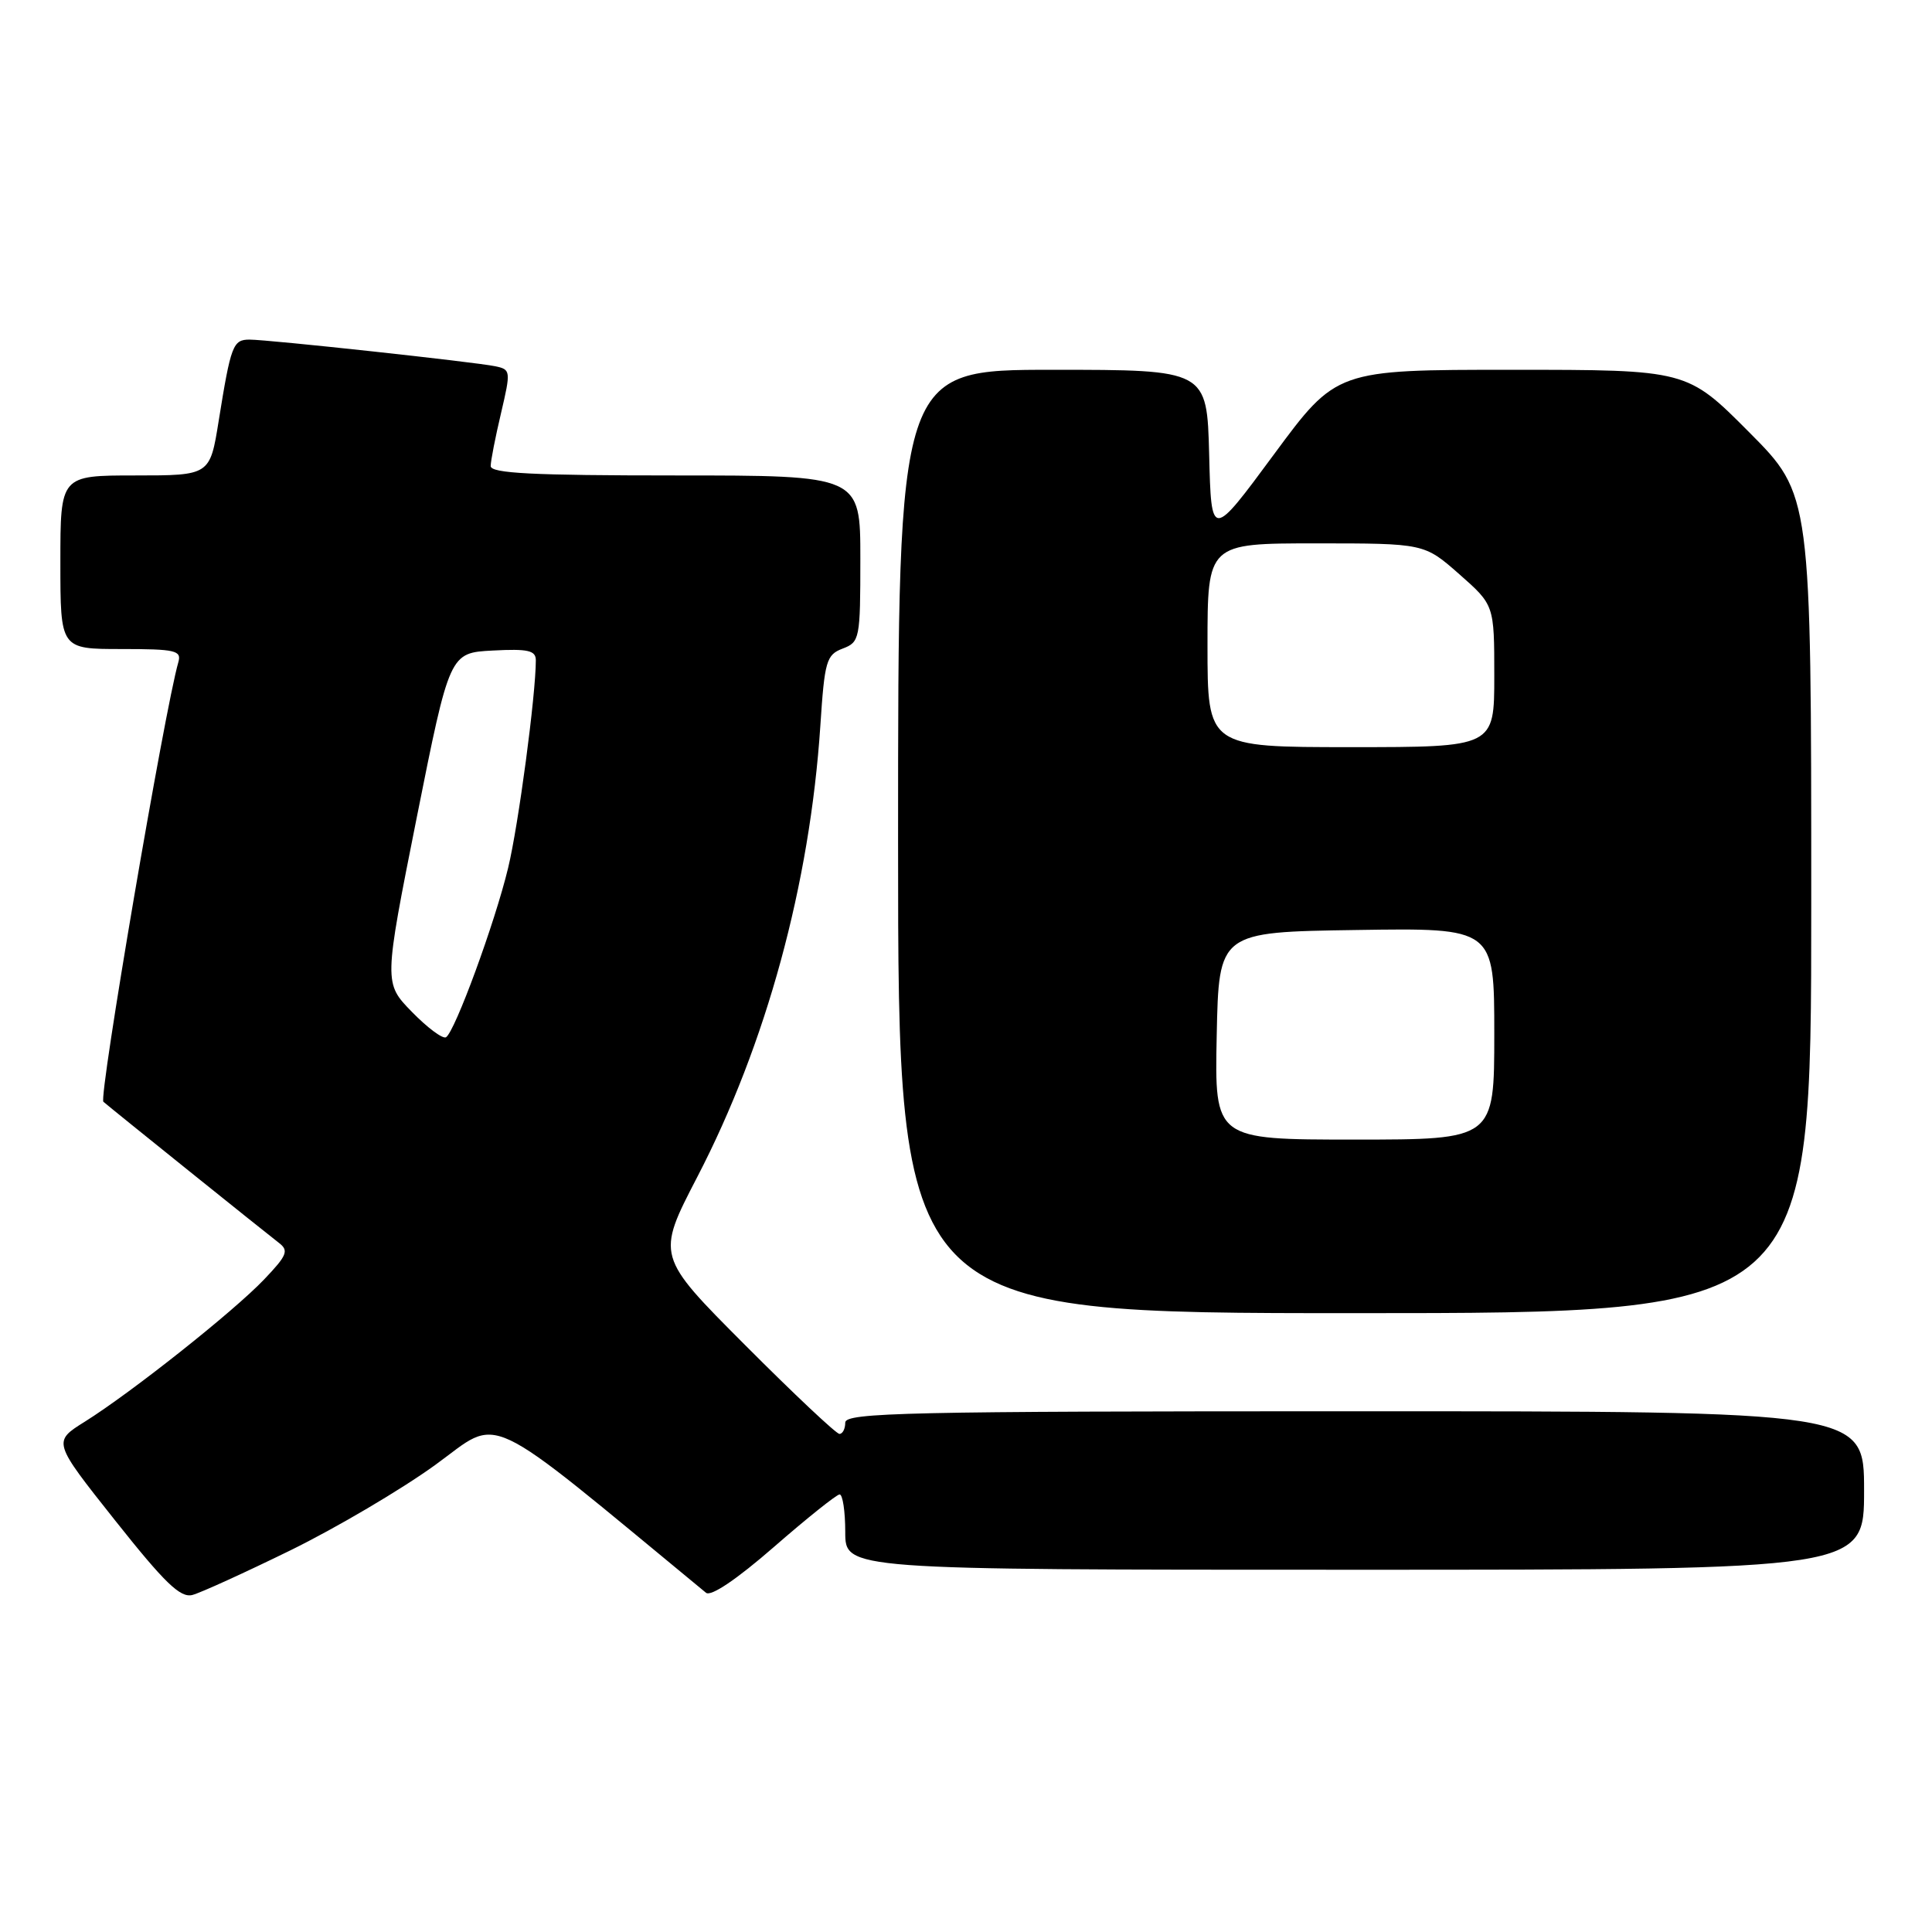 <?xml version="1.0" encoding="UTF-8" standalone="no"?>
<!DOCTYPE svg PUBLIC "-//W3C//DTD SVG 1.1//EN" "http://www.w3.org/Graphics/SVG/1.1/DTD/svg11.dtd" >
<svg xmlns="http://www.w3.org/2000/svg" xmlns:xlink="http://www.w3.org/1999/xlink" version="1.1" viewBox="0 0 256 256">
 <g >
 <path fill="currentColor"
d=" M 38.50 205.42 C 44.55 202.45 53.17 197.37 57.66 194.12 C 66.55 187.69 63.43 186.22 93.55 211.05 C 94.20 211.58 97.60 209.29 102.55 204.98 C 106.92 201.17 110.84 198.04 111.25 198.02 C 111.66 198.01 112.00 200.25 112.00 203.00 C 112.00 208.00 112.00 208.00 179.50 208.00 C 247.00 208.00 247.00 208.00 247.00 197.50 C 247.00 187.00 247.00 187.00 179.50 187.00 C 120.17 187.00 112.00 187.18 112.00 188.50 C 112.00 189.32 111.66 190.00 111.23 190.00 C 110.81 190.00 105.18 184.70 98.71 178.21 C 86.96 166.43 86.96 166.43 92.39 155.96 C 101.53 138.35 107.31 117.16 108.70 96.17 C 109.26 87.57 109.50 86.76 111.66 85.94 C 113.92 85.08 114.00 84.67 114.00 74.02 C 114.00 63.00 114.00 63.00 89.50 63.00 C 70.56 63.00 65.00 62.72 65.02 61.75 C 65.02 61.06 65.64 57.91 66.39 54.74 C 67.70 49.14 67.68 48.96 65.62 48.53 C 62.88 47.96 35.58 45.00 33.06 45.00 C 30.87 45.00 30.59 45.74 28.98 55.75 C 27.82 63.00 27.82 63.00 17.91 63.00 C 8.00 63.00 8.00 63.00 8.00 74.50 C 8.00 86.00 8.00 86.00 16.07 86.00 C 23.28 86.00 24.08 86.19 23.63 87.75 C 21.82 94.00 13.05 145.43 13.70 145.99 C 14.93 147.05 35.20 163.34 36.95 164.68 C 38.30 165.71 38.05 166.33 35.00 169.53 C 30.94 173.79 17.43 184.50 11.24 188.38 C 6.98 191.04 6.98 191.04 15.24 201.45 C 21.85 209.78 23.90 211.76 25.50 211.34 C 26.60 211.05 32.45 208.38 38.50 205.42 Z  M 240.00 119.77 C 240.00 65.54 240.00 65.54 231.77 57.27 C 223.54 49.00 223.54 49.00 200.31 49.00 C 177.08 49.00 177.08 49.00 168.79 60.23 C 160.50 71.46 160.50 71.46 160.22 60.23 C 159.93 49.00 159.93 49.00 139.47 49.00 C 119.00 49.00 119.00 49.00 119.00 111.50 C 119.00 174.00 119.00 174.00 179.50 174.00 C 240.00 174.00 240.00 174.00 240.00 119.77 Z  M 54.59 134.09 C 50.85 130.26 50.85 130.26 55.21 108.38 C 59.58 86.50 59.58 86.50 65.29 86.20 C 69.97 85.95 71.00 86.19 71.00 87.49 C 71.00 92.07 68.70 109.33 67.33 115.00 C 65.58 122.28 60.28 136.71 59.10 137.44 C 58.67 137.70 56.64 136.19 54.59 134.09 Z  M 161.22 137.25 C 161.50 123.50 161.50 123.50 179.75 123.23 C 198.00 122.95 198.00 122.95 198.00 136.98 C 198.00 151.00 198.00 151.00 179.47 151.00 C 160.94 151.00 160.94 151.00 161.22 137.25 Z  M 160.00 85.50 C 160.00 72.00 160.00 72.00 174.36 72.00 C 188.72 72.00 188.72 72.00 193.36 76.08 C 198.00 80.17 198.00 80.17 198.00 89.58 C 198.00 99.00 198.00 99.00 179.00 99.00 C 160.00 99.00 160.00 99.00 160.00 85.50 Z "/>
</g>
</svg>